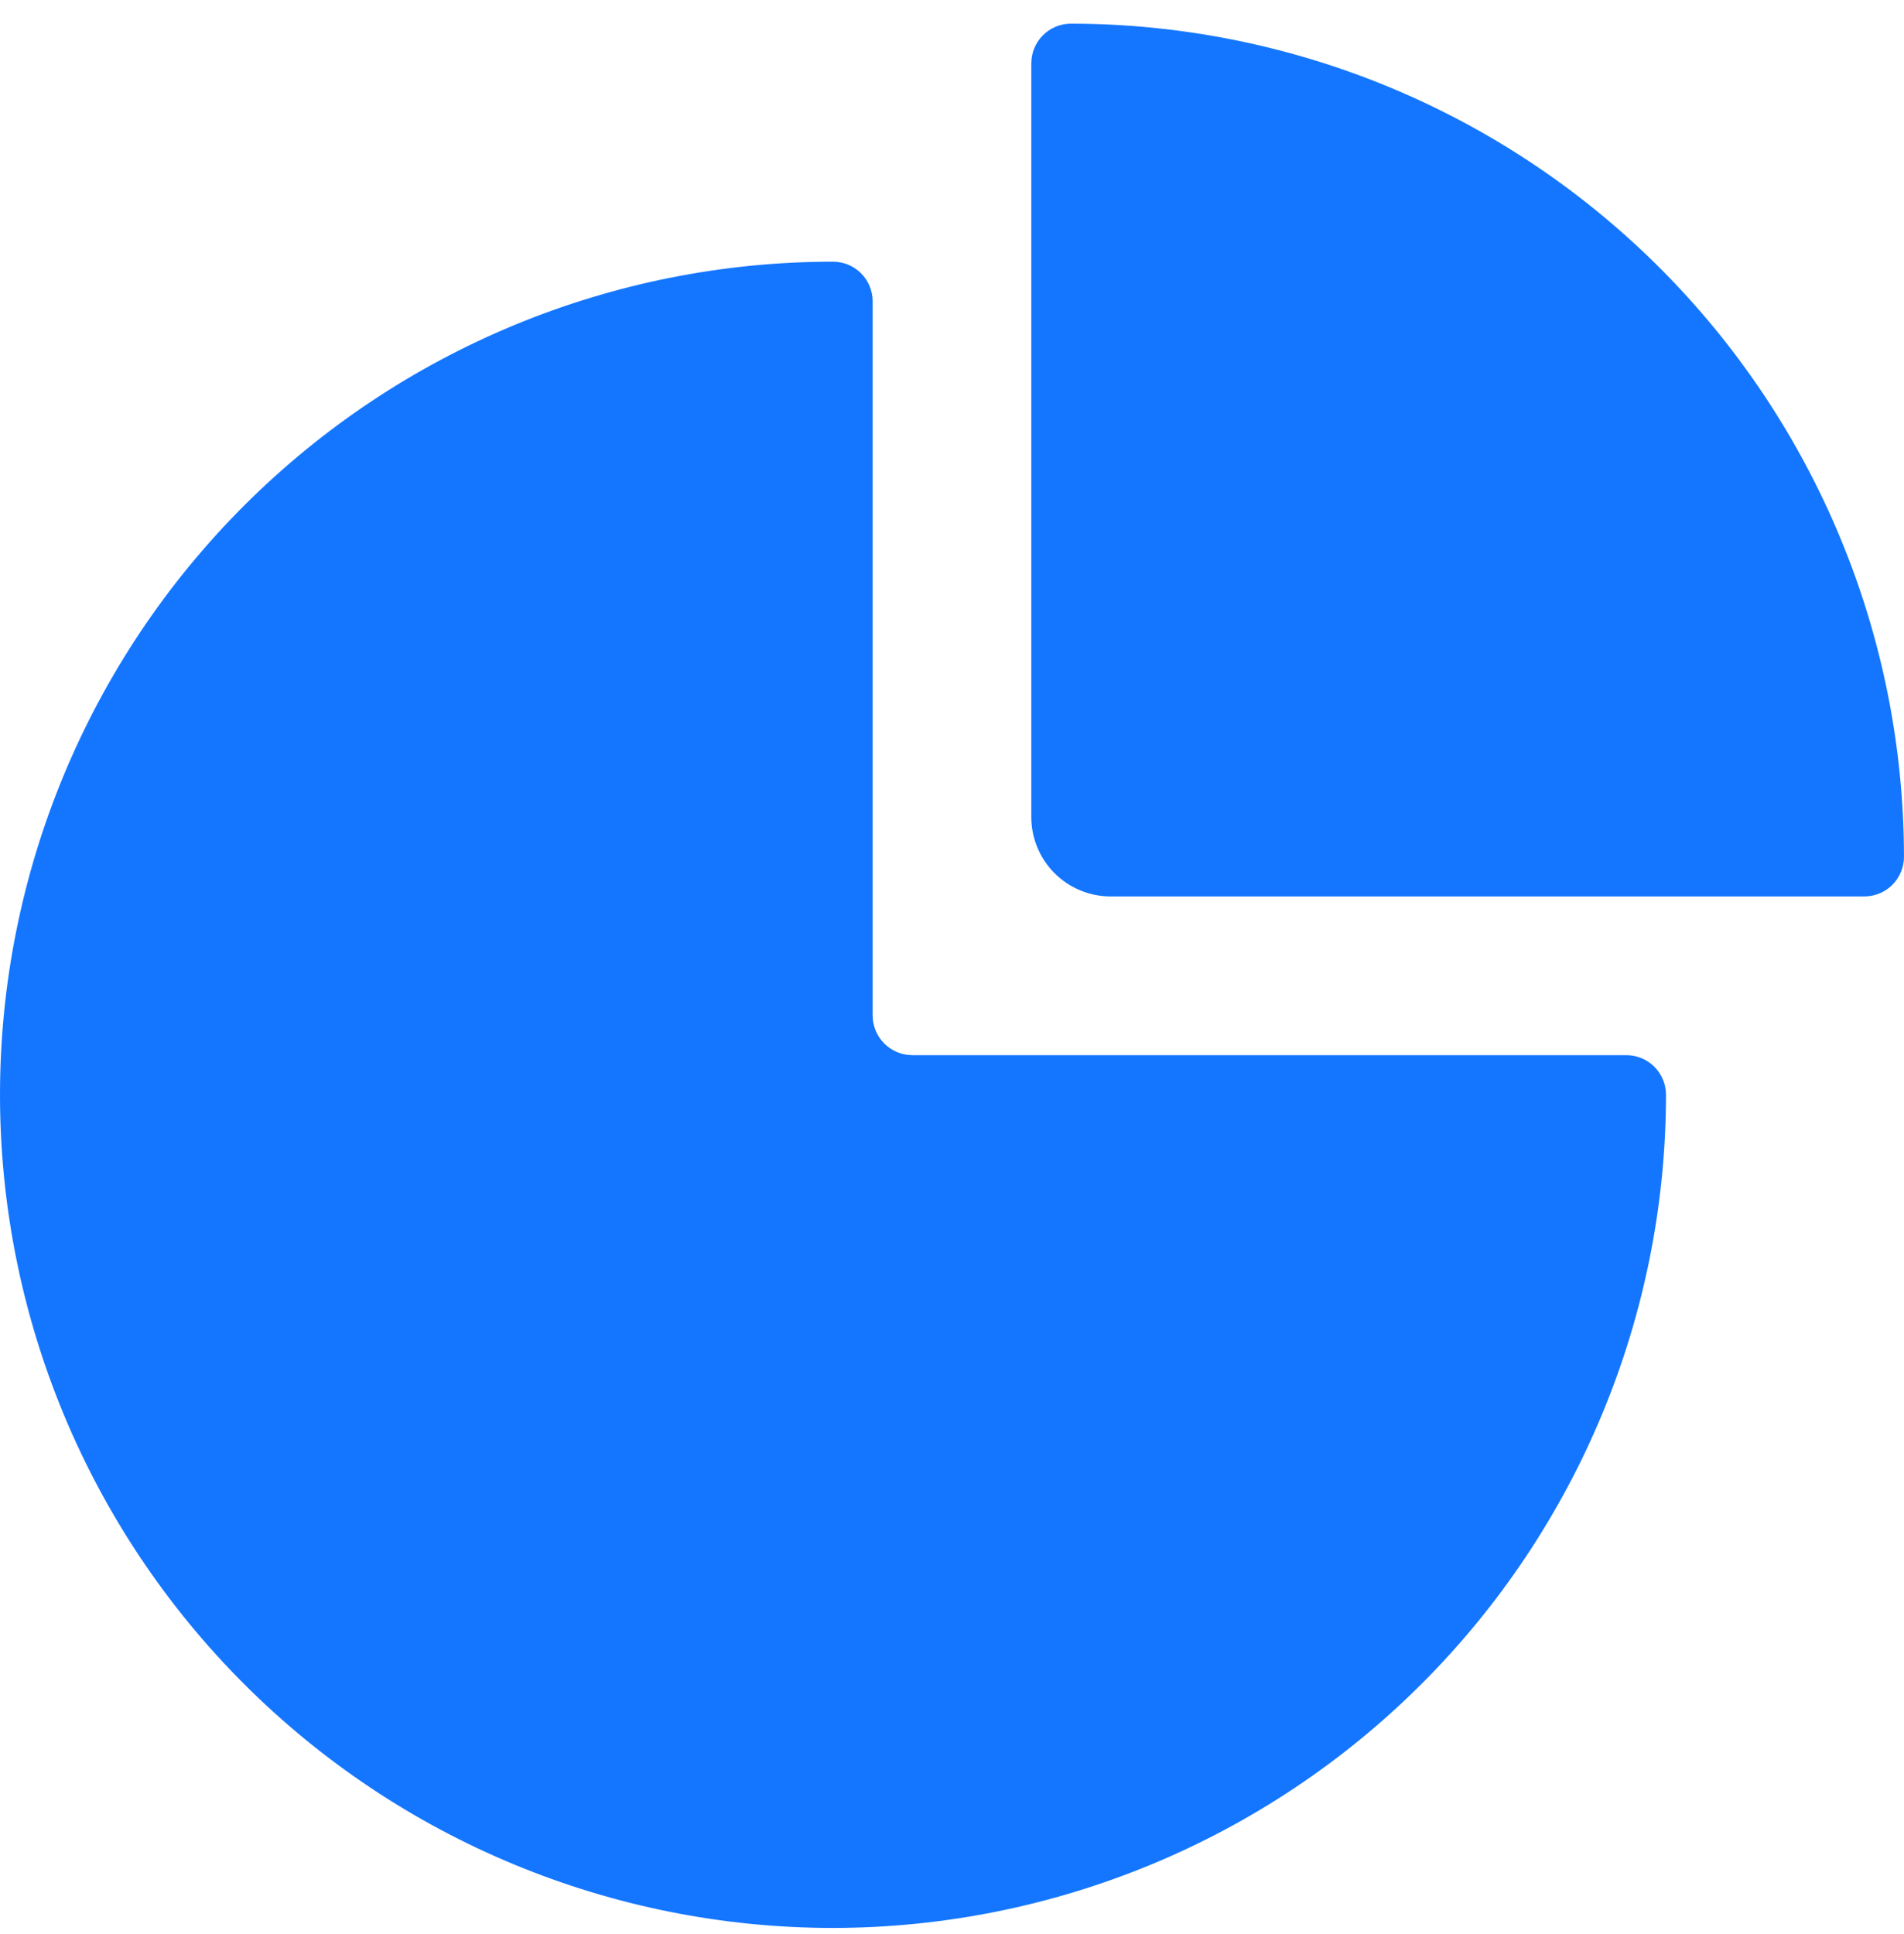 <svg width="64" height="65" viewBox="0 0 64 65" fill="none" xmlns="http://www.w3.org/2000/svg">
<path d="M28 64.795C35.424 64.788 42.542 61.836 47.791 56.586C53.041 51.337 55.993 44.219 56 36.795C56 36.441 55.859 36.102 55.609 35.852C55.359 35.602 55.02 35.462 54.667 35.462H30.667C30.313 35.462 29.974 35.321 29.724 35.071C29.474 34.821 29.333 34.482 29.333 34.128V10.128C29.333 9.775 29.193 9.435 28.943 9.185C28.693 8.935 28.354 8.795 28 8.795C20.574 8.795 13.452 11.745 8.201 16.996C2.95 22.247 0 29.369 0 36.795C0 44.221 2.95 51.343 8.201 56.594C13.452 61.845 20.574 64.795 28 64.795Z" fill="#1476FF"/>
<path d="M35.999 0.795C35.646 0.795 35.307 0.935 35.056 1.185C34.806 1.435 34.666 1.775 34.666 2.128V27.462C34.666 28.169 34.947 28.847 35.447 29.347C35.947 29.847 36.625 30.128 37.333 30.128H62.666C63.02 30.128 63.359 29.988 63.609 29.738C63.859 29.488 63.999 29.148 63.999 28.795C63.992 21.371 61.04 14.253 55.791 9.004C50.541 3.754 43.423 0.802 35.999 0.795V0.795Z" fill="#1476FF"/>
</svg>
